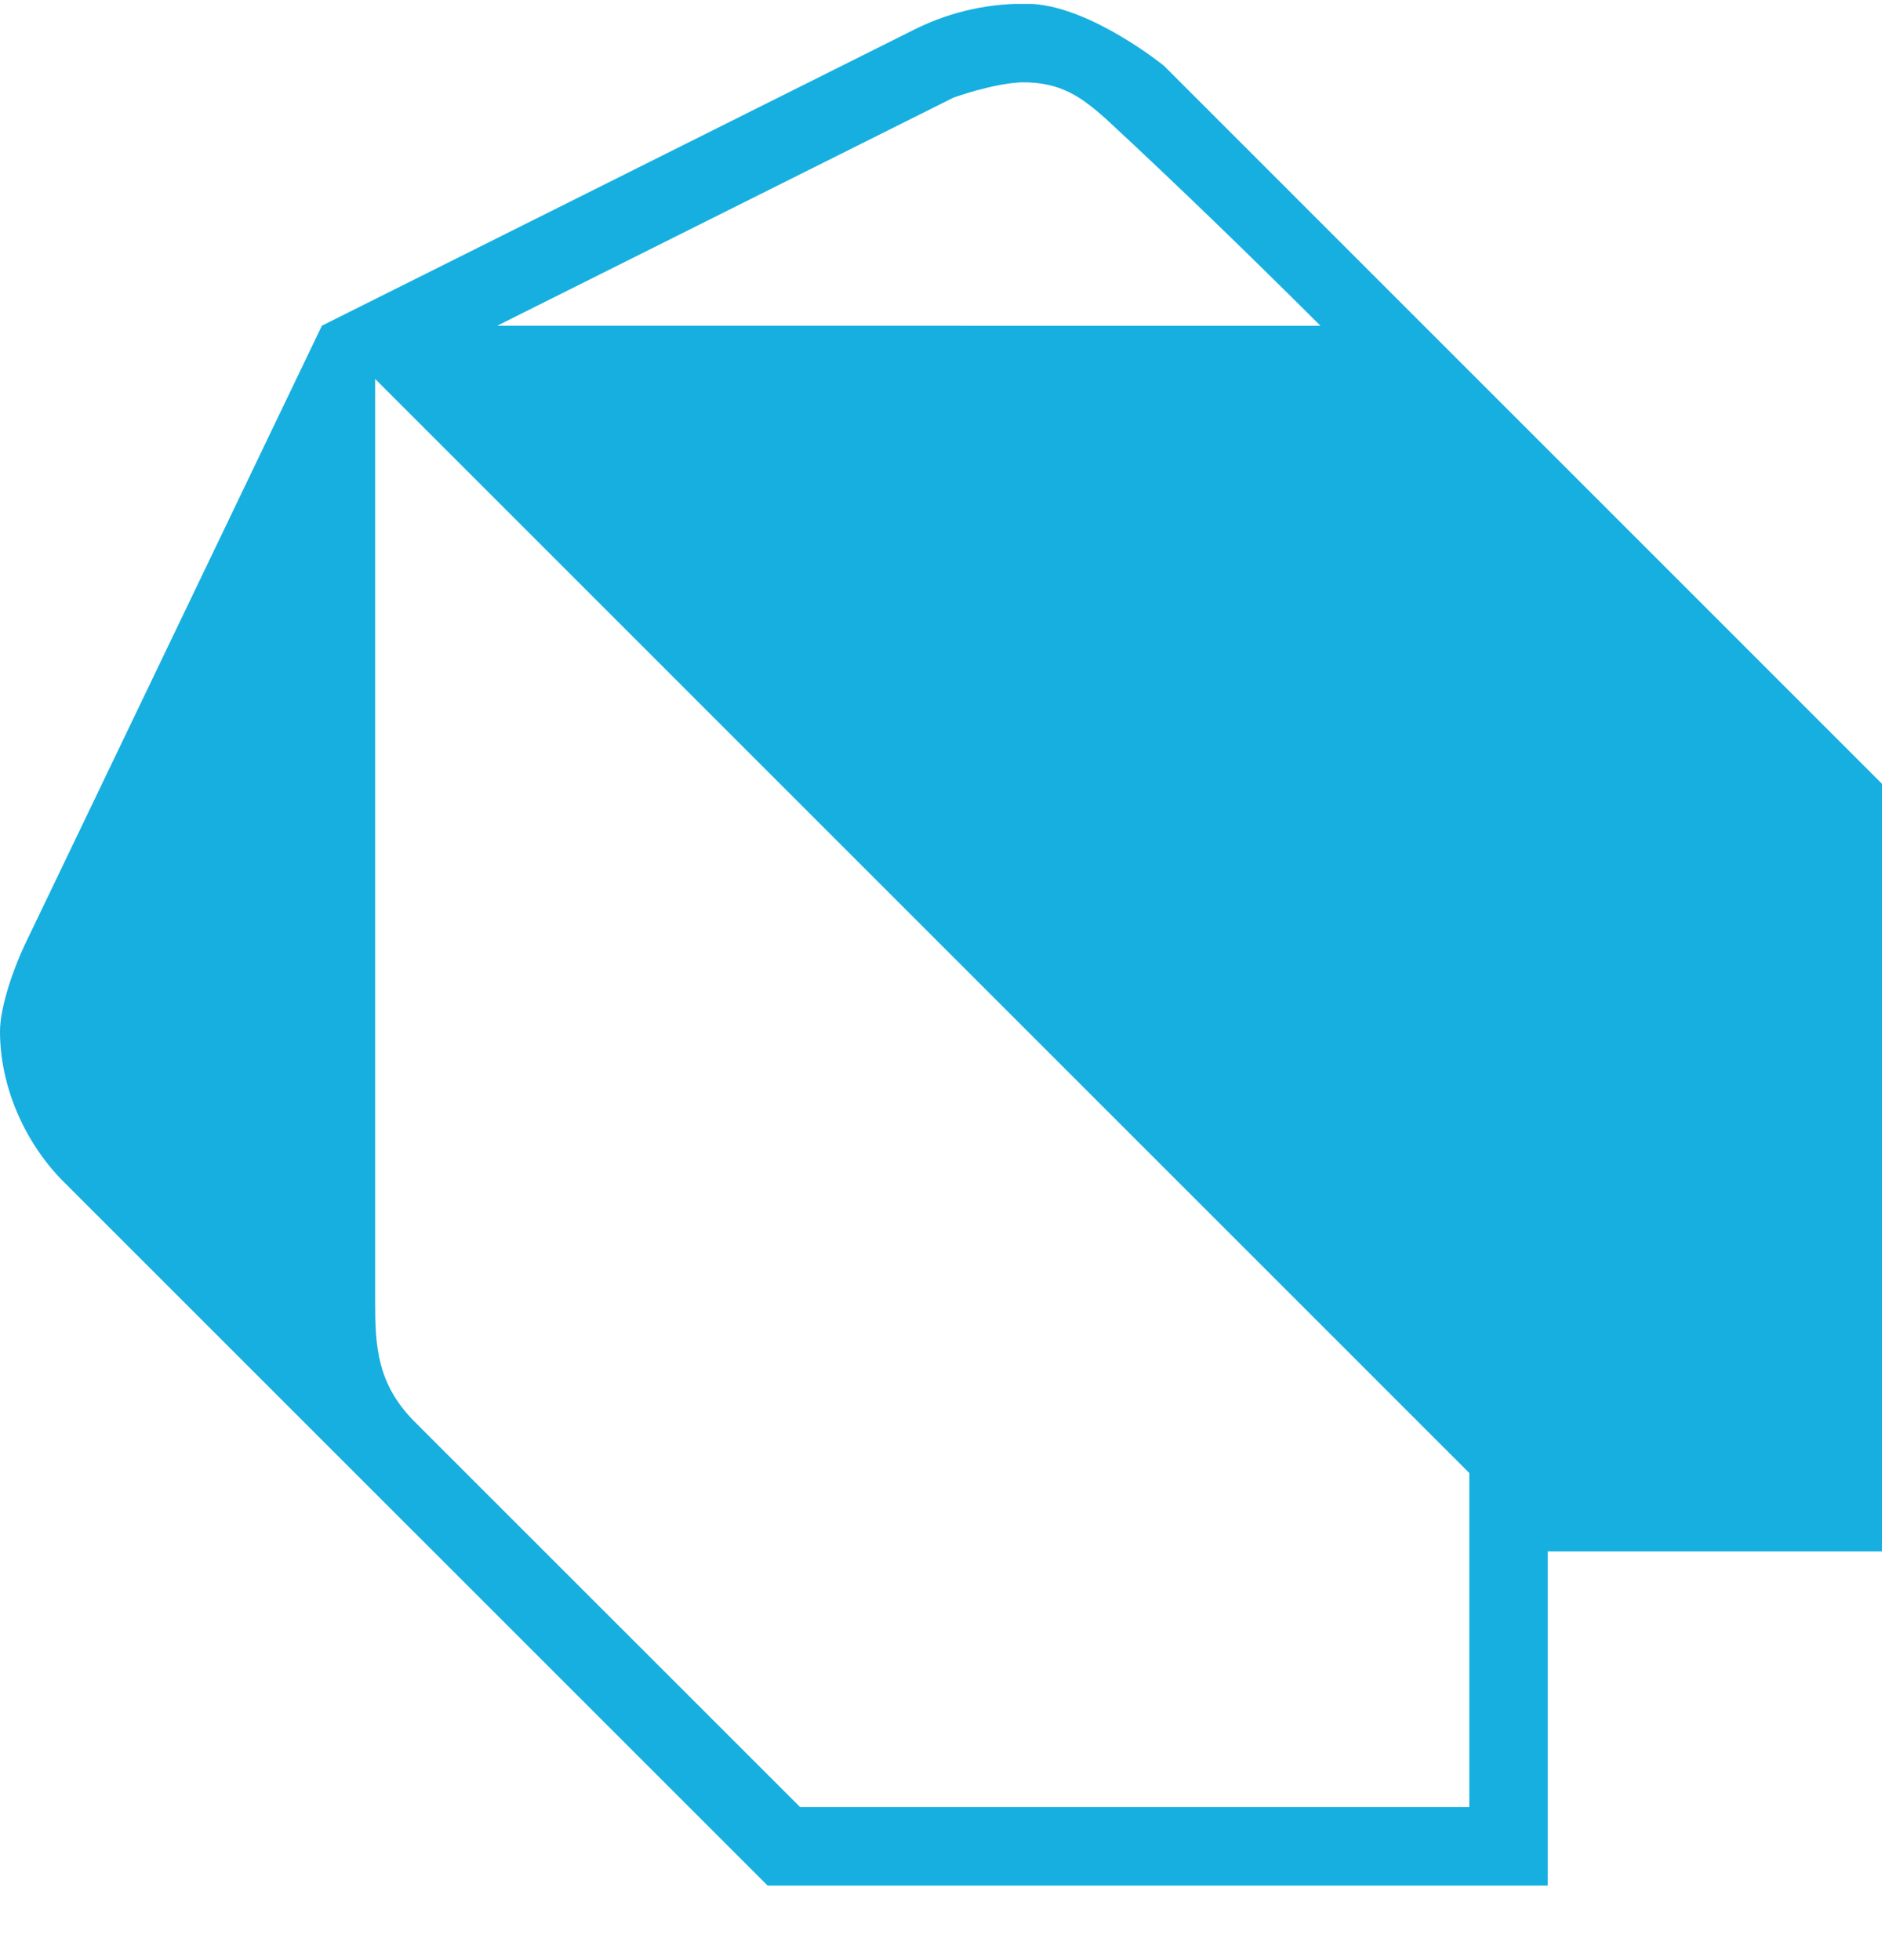 <svg width="24" height="25" viewBox="0 0 24 25" fill="none" xmlns="http://www.w3.org/2000/svg">
<g clip-path="url(#clip0_964_4146)">
<path d="M4.105 4.154C4.105 4.154 9.158 1.629 11.684 0.365C12.144 0.14 12.653 0.031 13.165 0.05C13.931 0.097 14.842 0.838 14.842 0.838L24 9.997V19.787H19.737V24.049H9.789L0.789 15.05C0.303 14.55 0 13.845 0 13.155C0 12.835 0.18 12.336 0.316 12.05L4.105 4.154ZM4.784 4.833V16.62C4.786 17.163 4.805 17.645 5.282 18.128L10.204 23.049H18.737V18.787L4.784 4.833ZM16.839 4.155C15.94 3.259 15.03 2.375 14.099 1.512C13.797 1.245 13.532 1.044 13.029 1.05C12.659 1.064 12.159 1.245 12.159 1.245L6.341 4.154L16.839 4.155Z" fill="#16afe0"/>
</g>
<defs>
<clipPath id="clip0_964_4146">
<rect width="24" height="24" fill="white" transform="translate(0 0.05)"/>
</clipPath>
</defs>
</svg>
